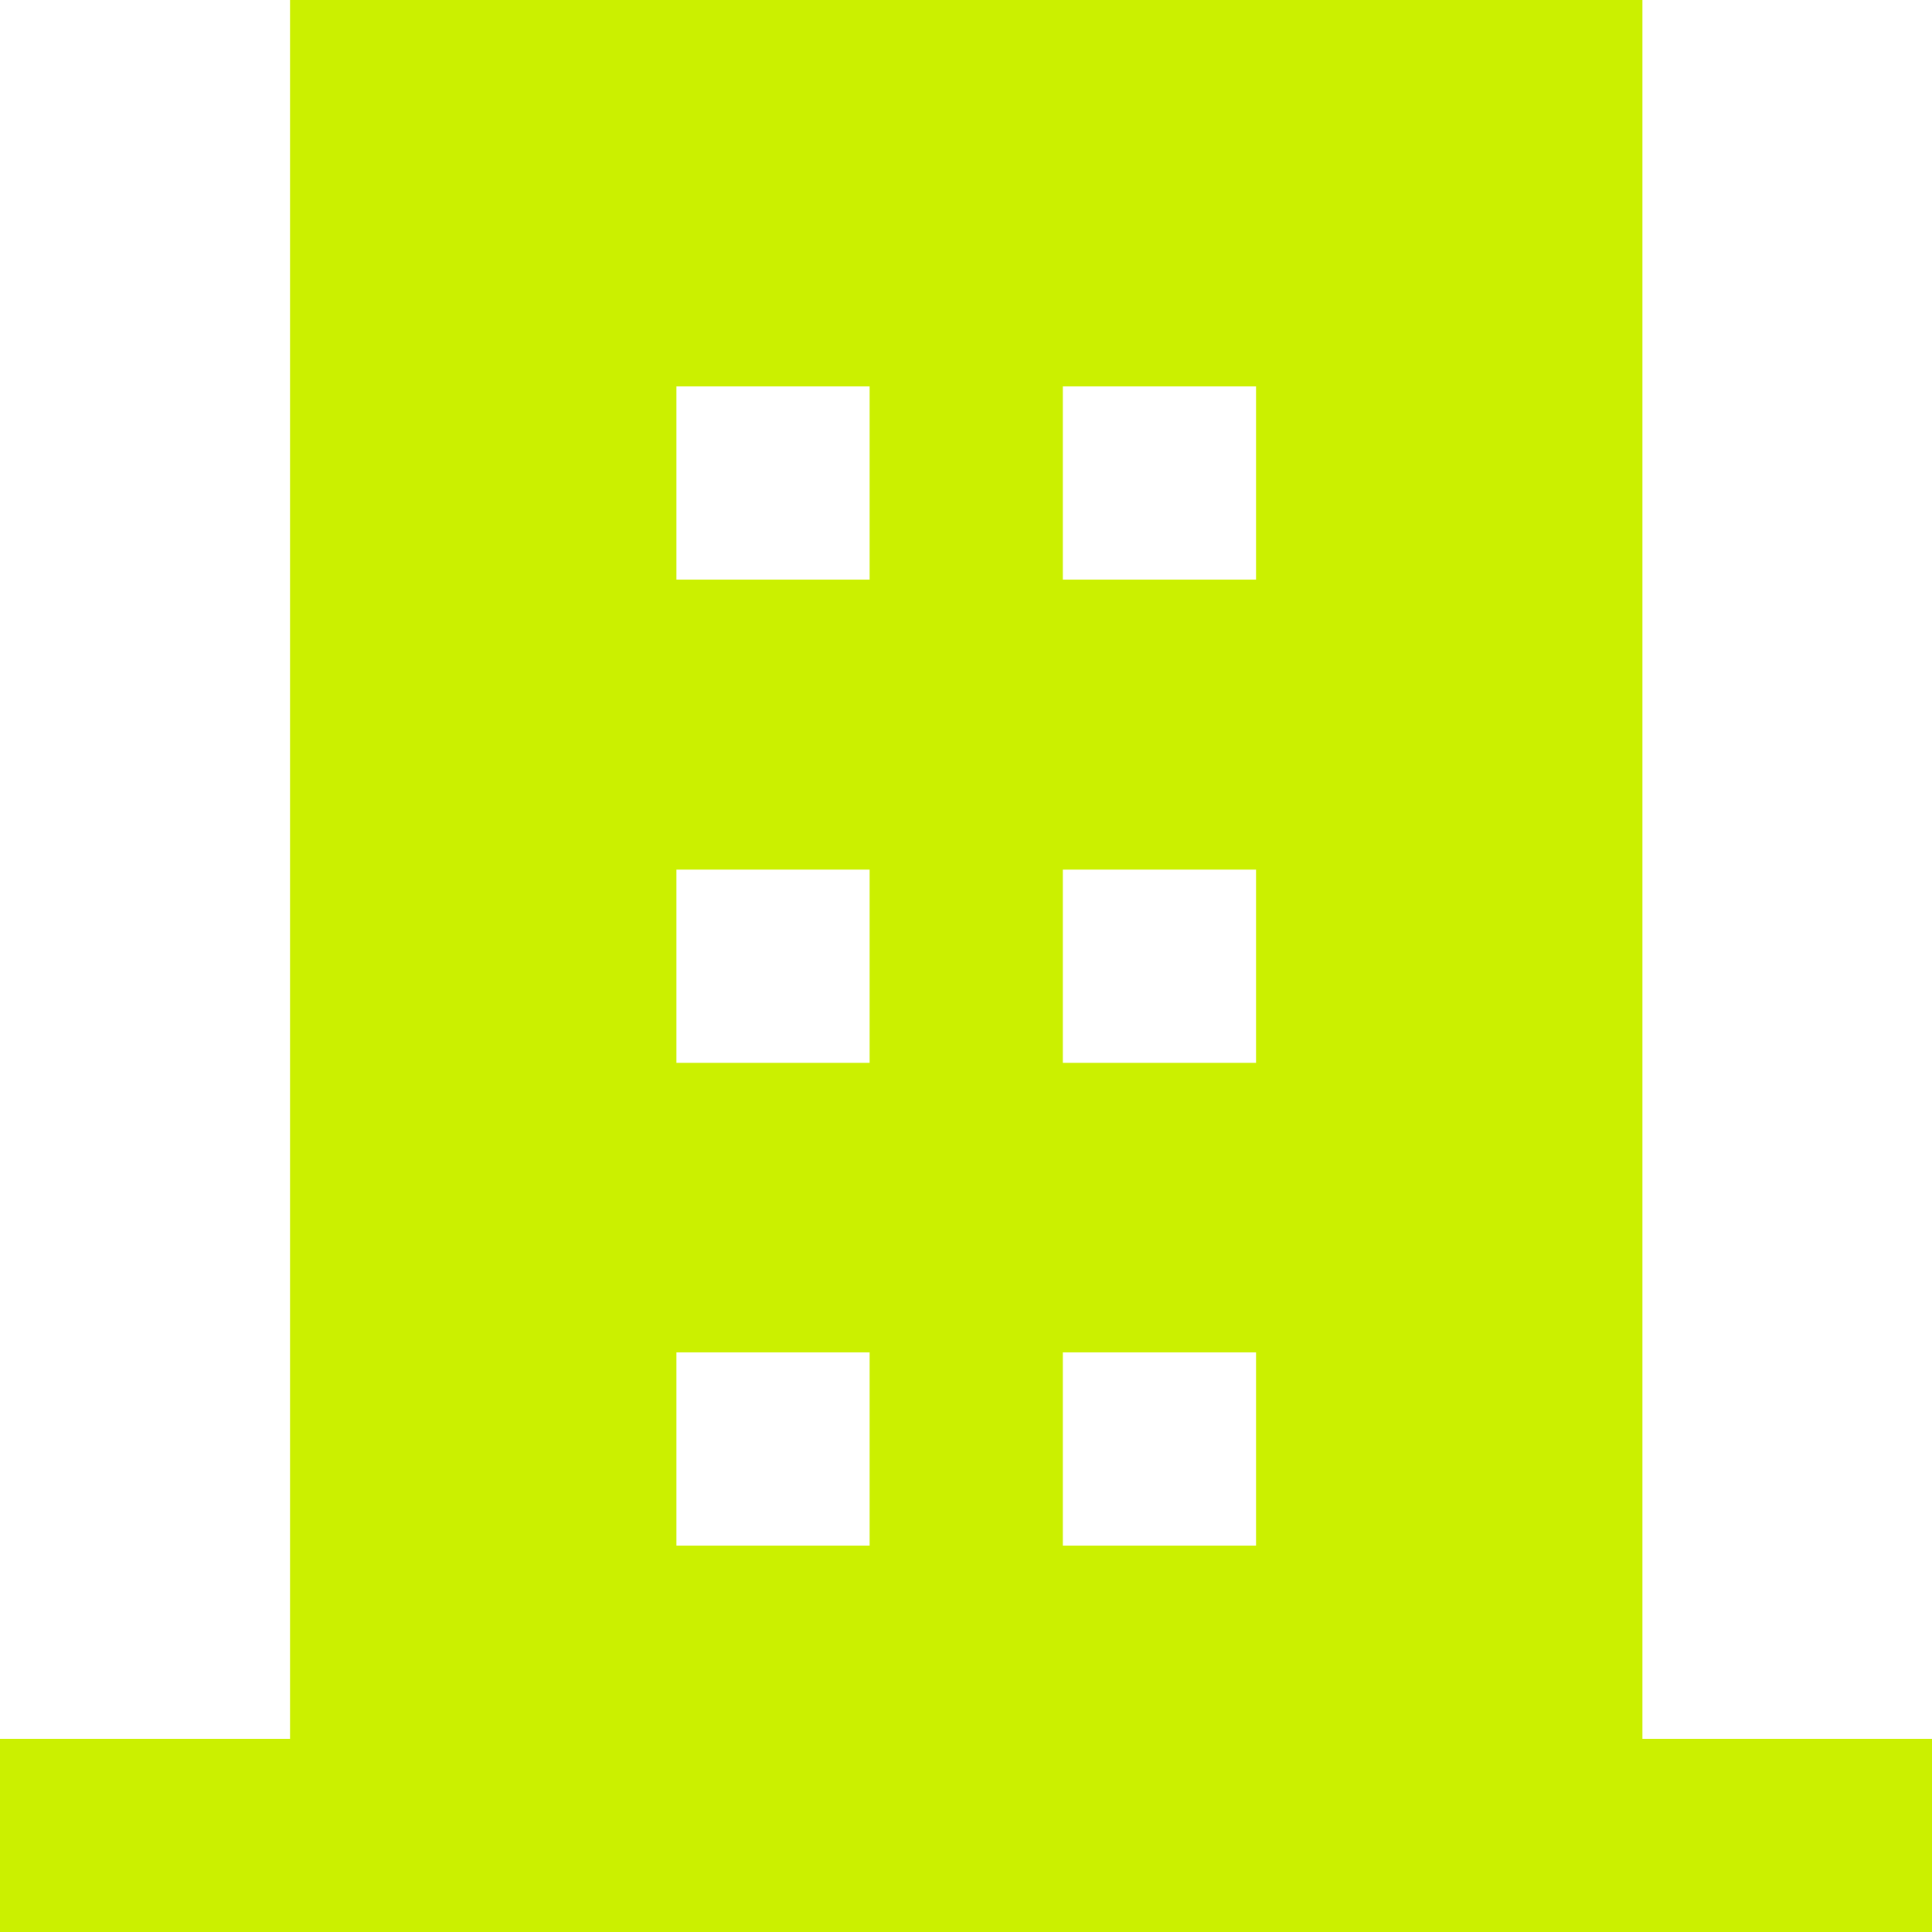<svg xmlns="http://www.w3.org/2000/svg" width="25" height="25" fill="none" viewBox="0 0 25 25">
  <path fill="#CBF000" d="M21.253 22.5V0h-17.5v22.5H0V25h25v-2.5h-3.747Zm-10-2.5h-2.5v-2.5h2.5V20Zm0-6.247h-2.5v-2.5h2.5v2.5Zm0-6.253h-2.5V5h2.5v2.5Zm5 12.5h-2.5v-2.5h2.5V20Zm0-6.247h-2.5v-2.5h2.5v2.5Zm0-6.253h-2.5V5h2.5v2.5Z"/>
</svg>
